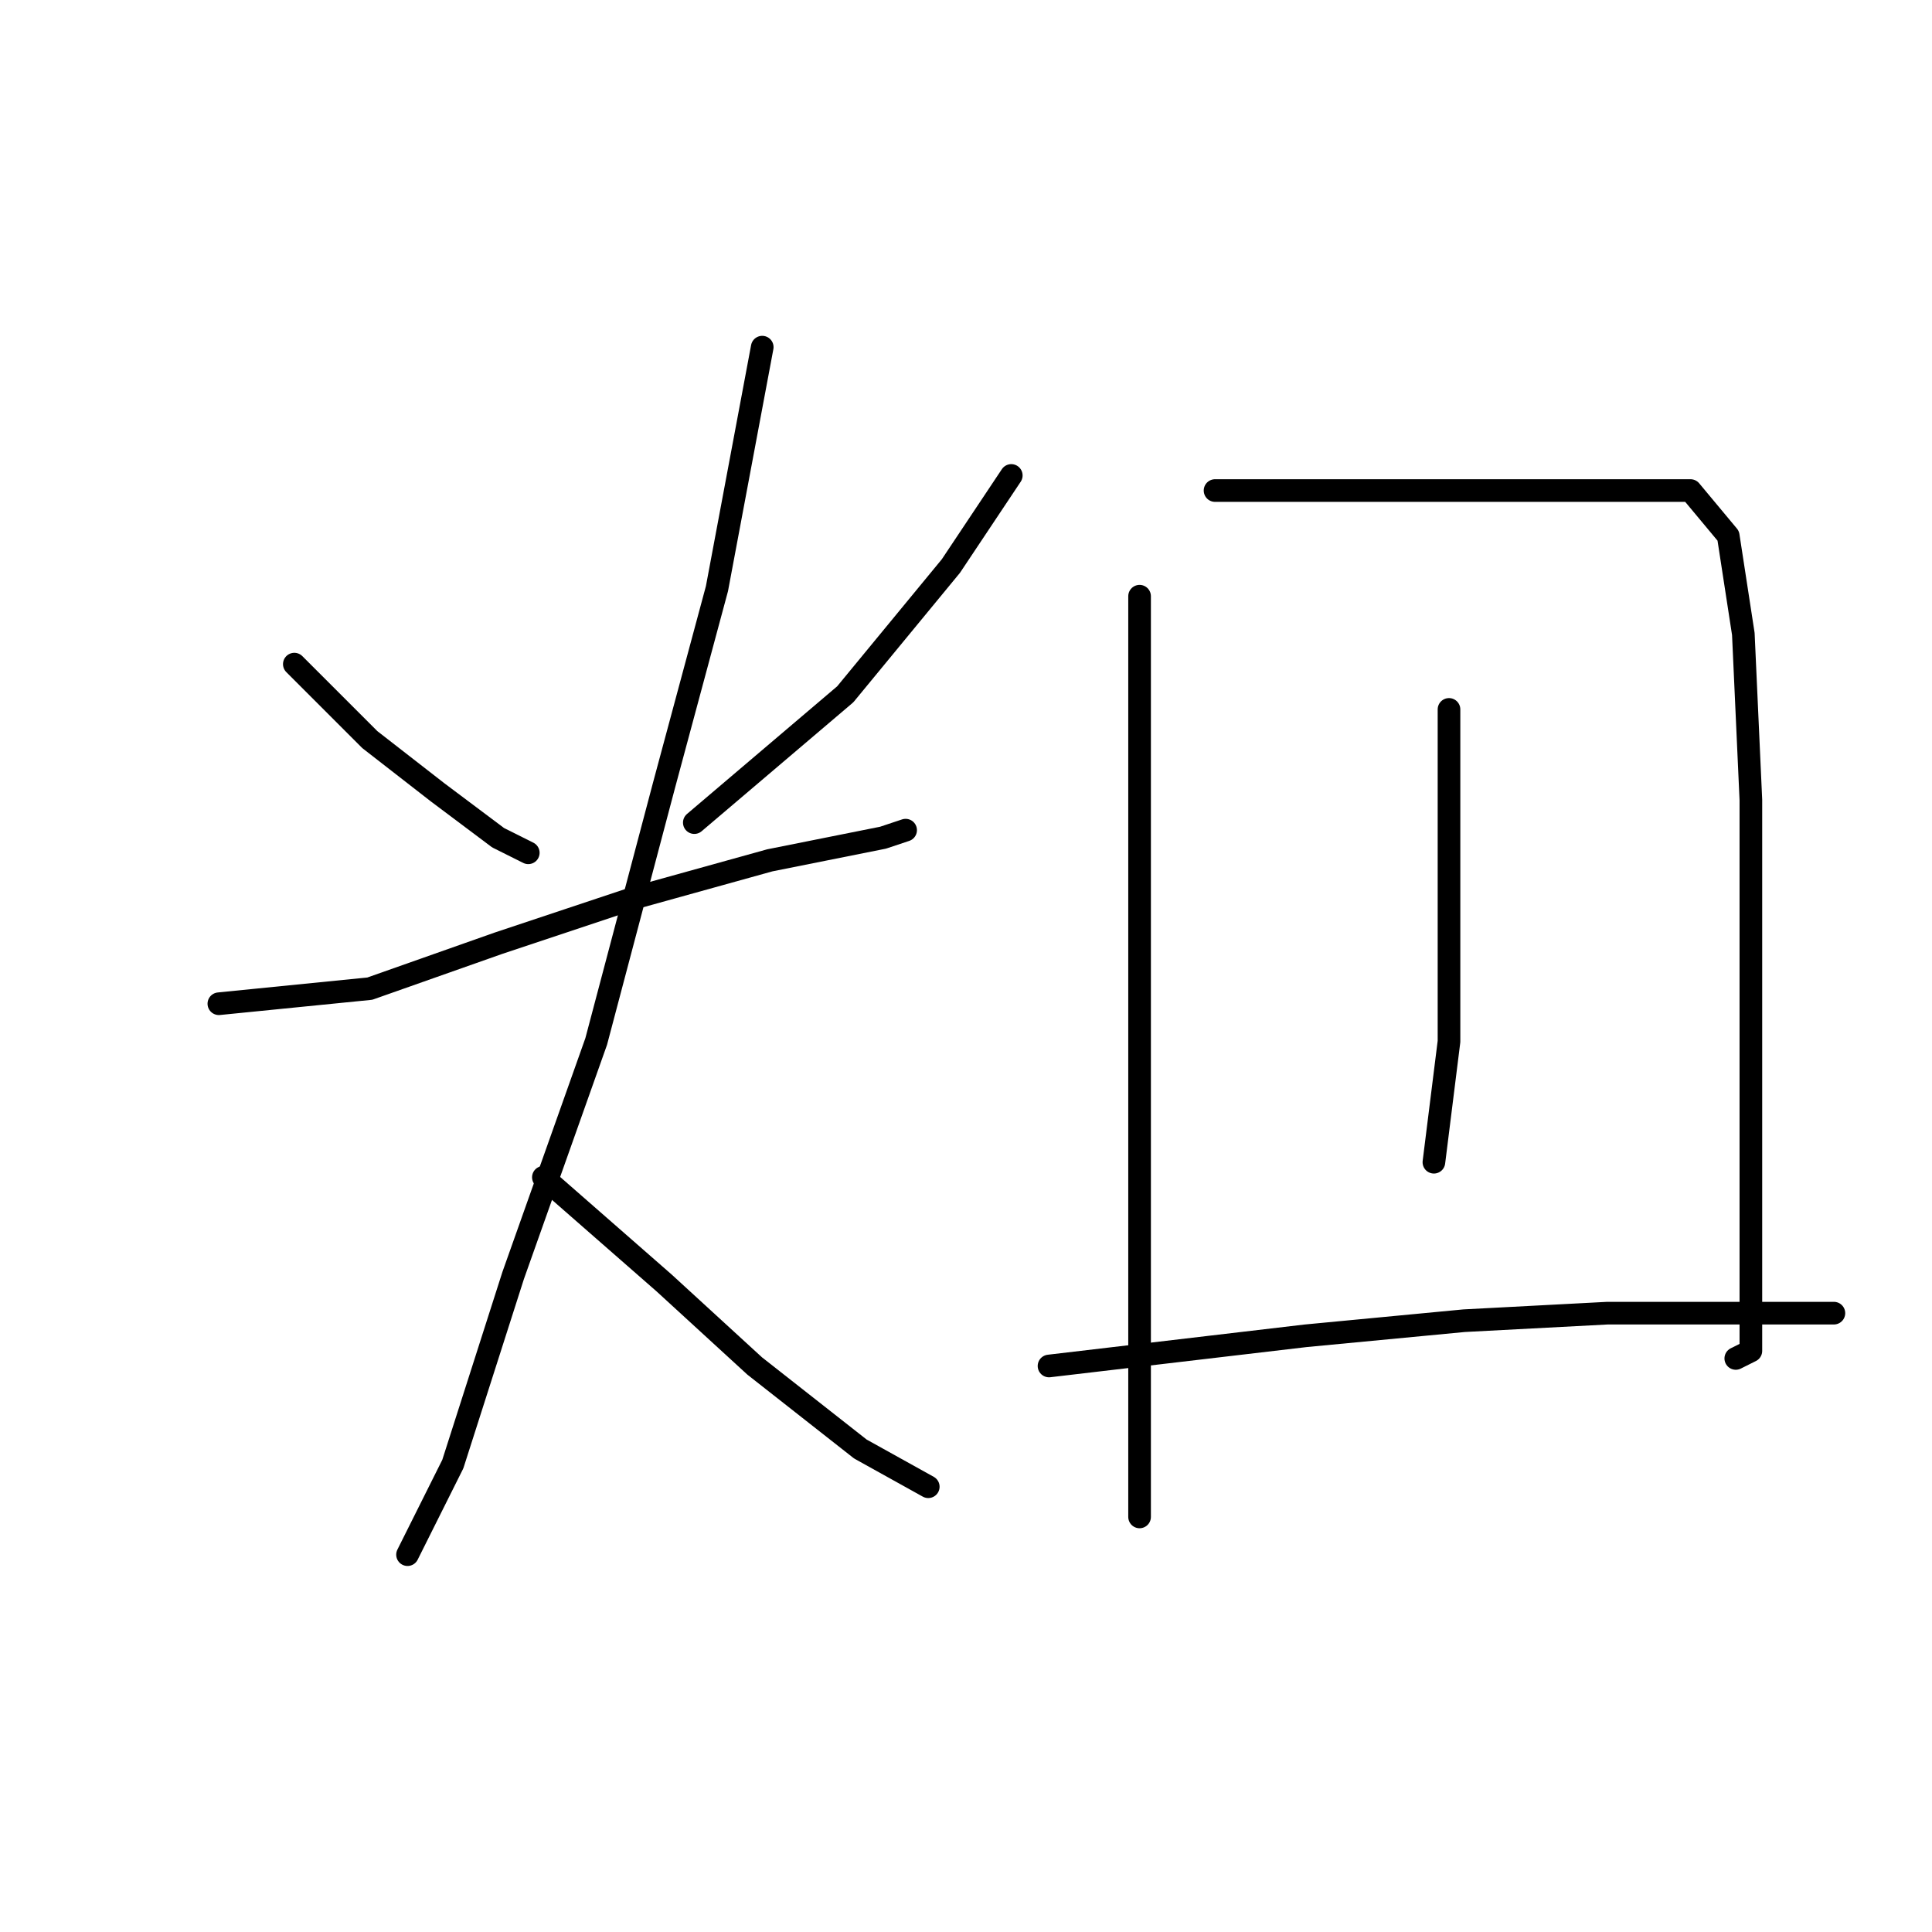<?xml version="1.0" standalone="no"?>
    <svg width="256" height="256" xmlns="http://www.w3.org/2000/svg" version="1.1">
    <polyline stroke="black" stroke-width="3" stroke-linecap="round" fill="transparent" stroke-linejoin="round" points="39 88 44 93 49 98 58 105 66 111 70 113 70 113 " />
        <polyline stroke="black" stroke-width="3" stroke-linecap="round" fill="transparent" stroke-linejoin="round" points="134 63 130 69 126 75 112 92 92 109 92 109 " />
        <polyline stroke="black" stroke-width="3" stroke-linecap="round" fill="transparent" stroke-linejoin="round" points="29 133 39 132 49 131 66 125 84 119 102 114 117 111 120 110 120 110 " />
        <polyline stroke="black" stroke-width="3" stroke-linecap="round" fill="transparent" stroke-linejoin="round" points="101 46 98 62 95 78 88 104 79 138 68 169 60 194 54 206 54 206 " />
        <polyline stroke="black" stroke-width="3" stroke-linecap="round" fill="transparent" stroke-linejoin="round" points="72 156 80 163 88 170 100 181 114 192 123 197 123 197 " />
        <polyline stroke="black" stroke-width="3" stroke-linecap="round" fill="transparent" stroke-linejoin="round" points="151 79 151 100 151 121 151 163 151 173 151 199 151 201 151 201 " />
        <polyline stroke="black" stroke-width="3" stroke-linecap="round" fill="transparent" stroke-linejoin="round" points="161 65 179 65 197 65 213 65 224 65 229 71 231 84 232 106 232 127 232 148 232 164 232 173 232 179 230 180 230 180 " />
        <polyline stroke="black" stroke-width="3" stroke-linecap="round" fill="transparent" stroke-linejoin="round" points="192 94 192 108 192 122 192 138 190 154 190 154 " />
        <polyline stroke="black" stroke-width="3" stroke-linecap="round" fill="transparent" stroke-linejoin="round" points="139 181 156 179 173 177 194 175 213 174 231 174 243 174 243 174 " />
        </svg>
